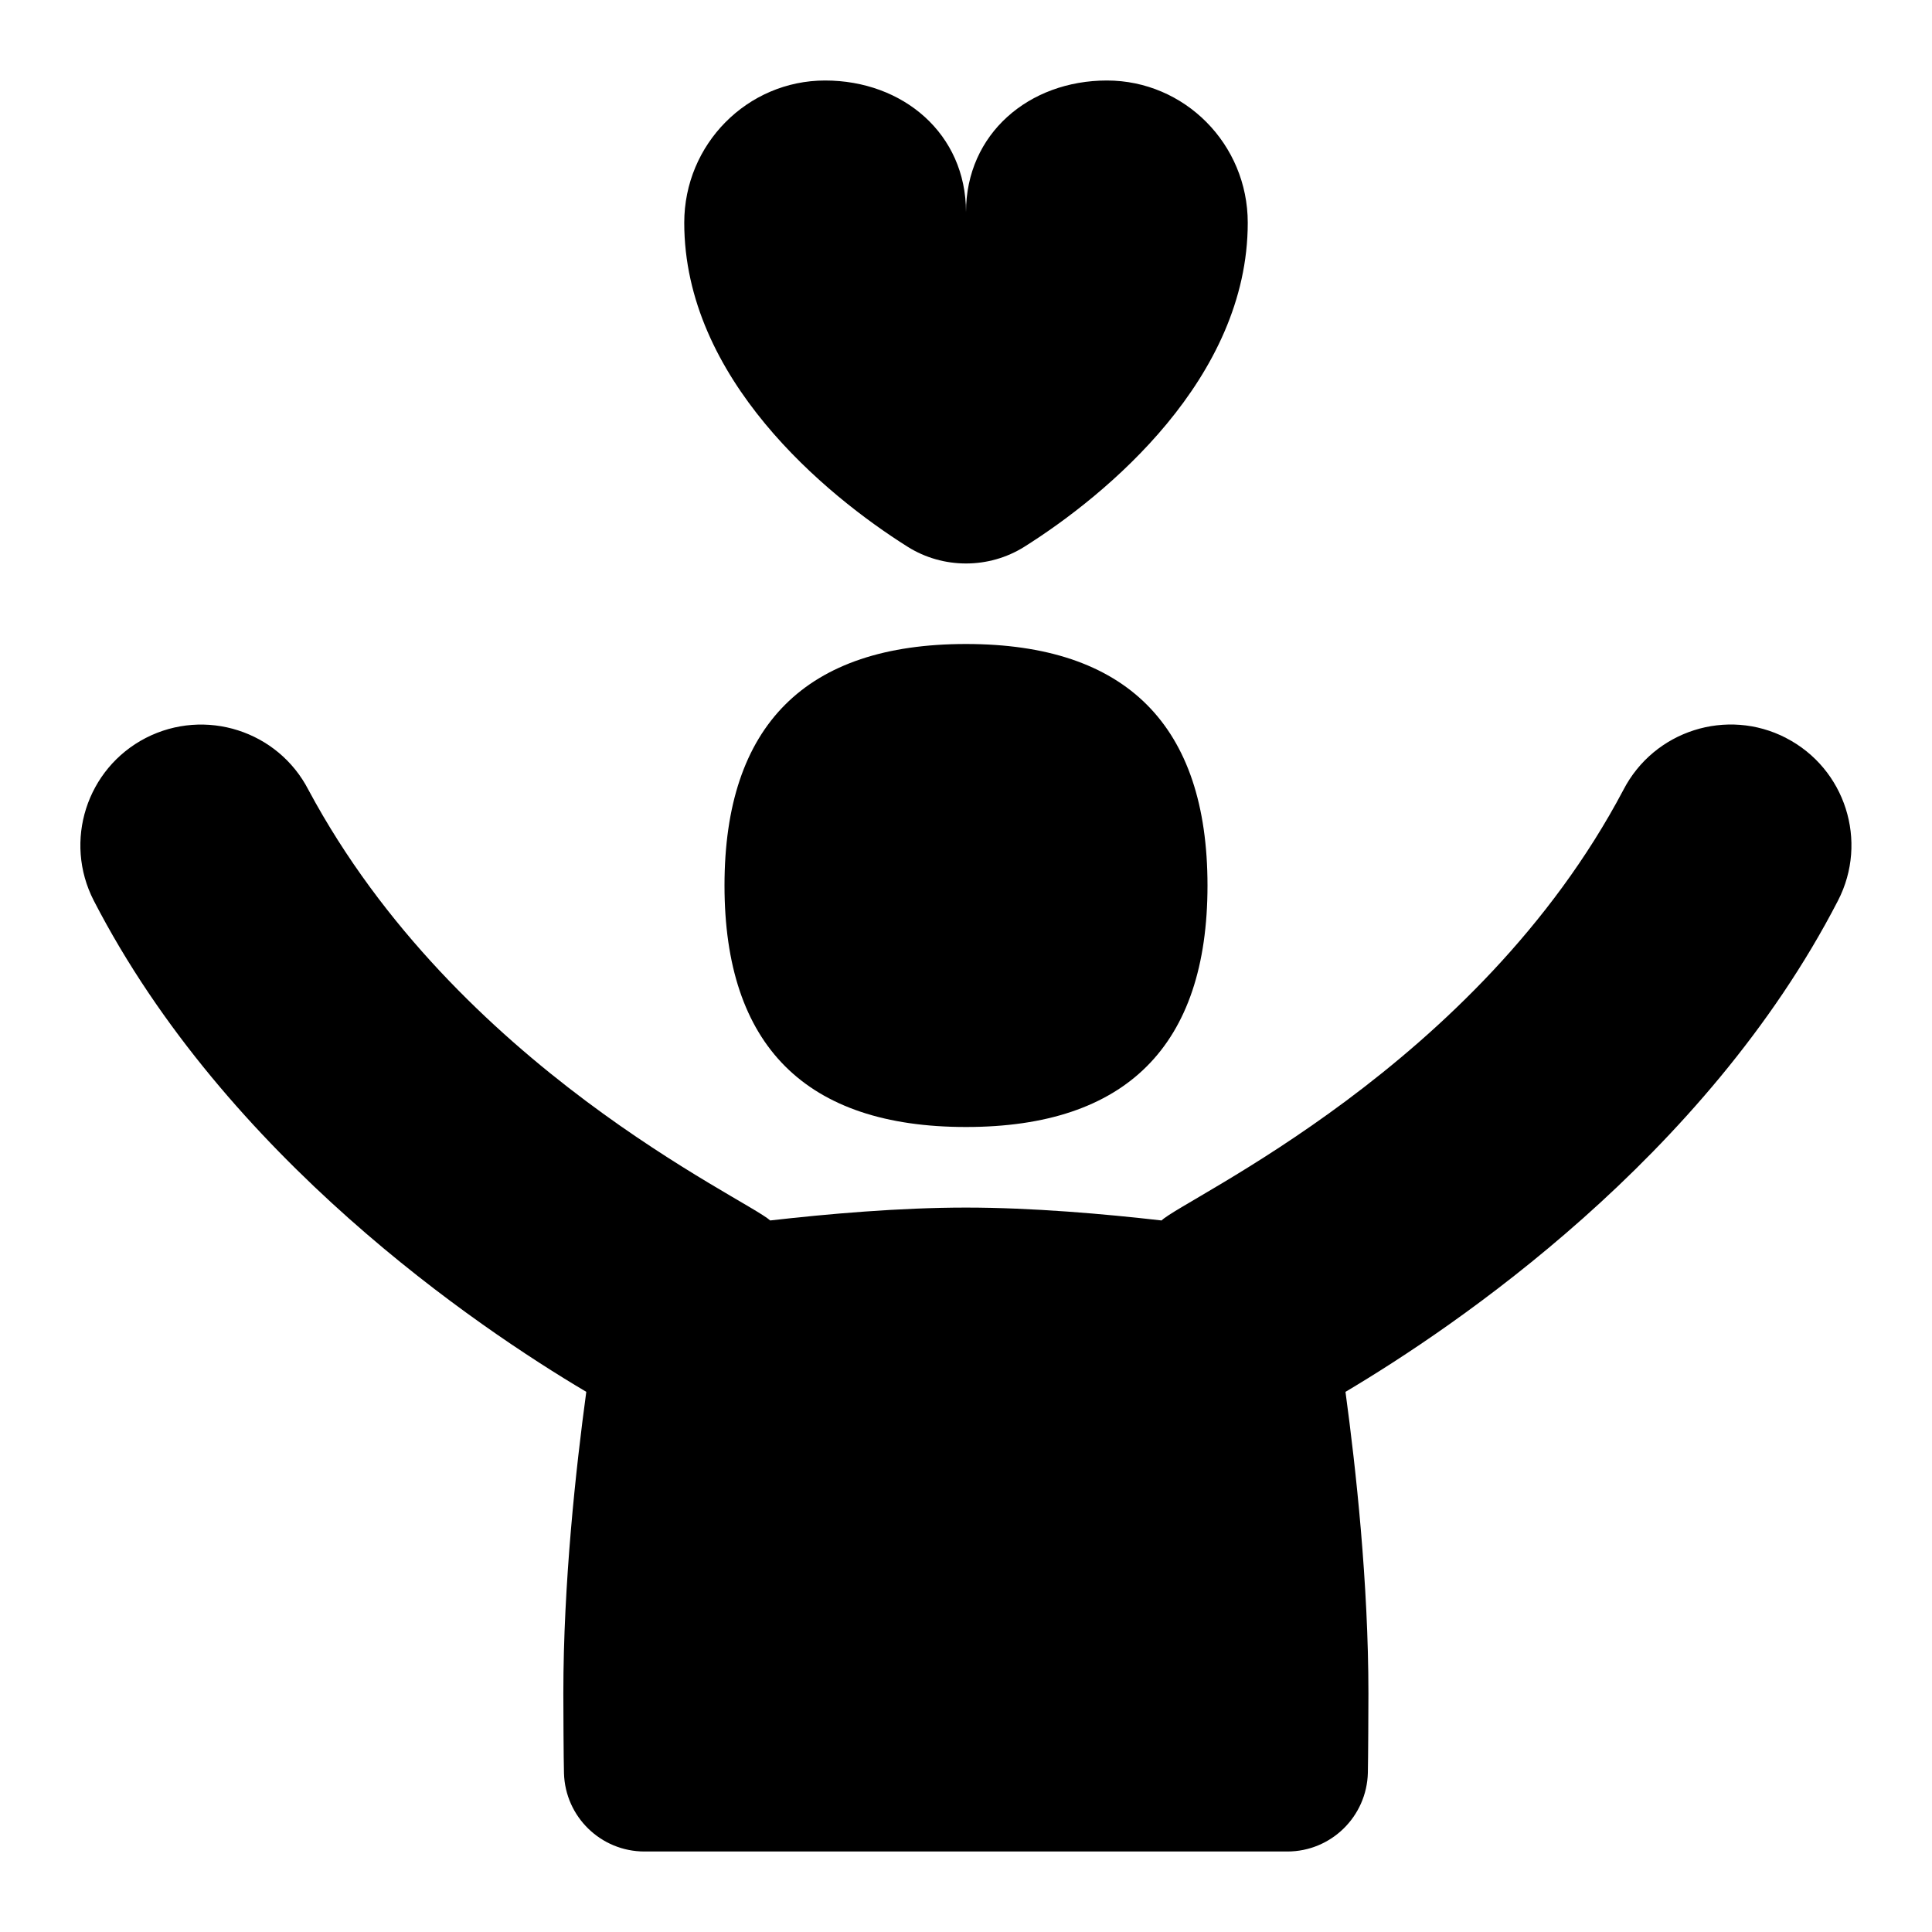 <svg id="Layer_1" viewBox="0 0 24 24" xmlns="http://www.w3.org/2000/svg" data-name="Layer 1"><path d="m12 8c1.99 0 3 1.01 3 3s-1.01 3-3 3-3-1.01-3-3 1.009-3 3-3zm-.725-1.208c.44.277 1.01.277 1.45 0 1.025-.645 2.775-2.093 2.775-4.025 0-.976-.784-1.767-1.75-1.767s-1.75.66-1.75 1.636c0-.976-.784-1.636-1.75-1.636s-1.75.791-1.75 1.767c0 1.932 1.75 3.38 2.775 4.025zm10.912 2.375c-.735-.379-1.64-.091-2.021.646-1.816 3.438-5.447 5.071-5.737 5.348-.708-.081-1.607-.16-2.43-.16s-1.723.079-2.431.16c-.312-.278-3.888-1.902-5.736-5.348-.379-.736-1.284-1.024-2.021-.646-.736.38-1.025 1.284-.646 2.021 1.648 3.195 4.761 5.297 6.118 6.102-.13.958-.285 2.377-.285 3.748 0 .174.003.822.008.991.016.541.459.971 1 .971h7.986c.543 0 .986-.434 1-.977.004-.168.007-.812.007-.985 0-1.372-.155-2.79-.285-3.748 1.357-.805 4.47-2.908 6.118-6.102.38-.736.091-1.641-.646-2.021z"/></svg>